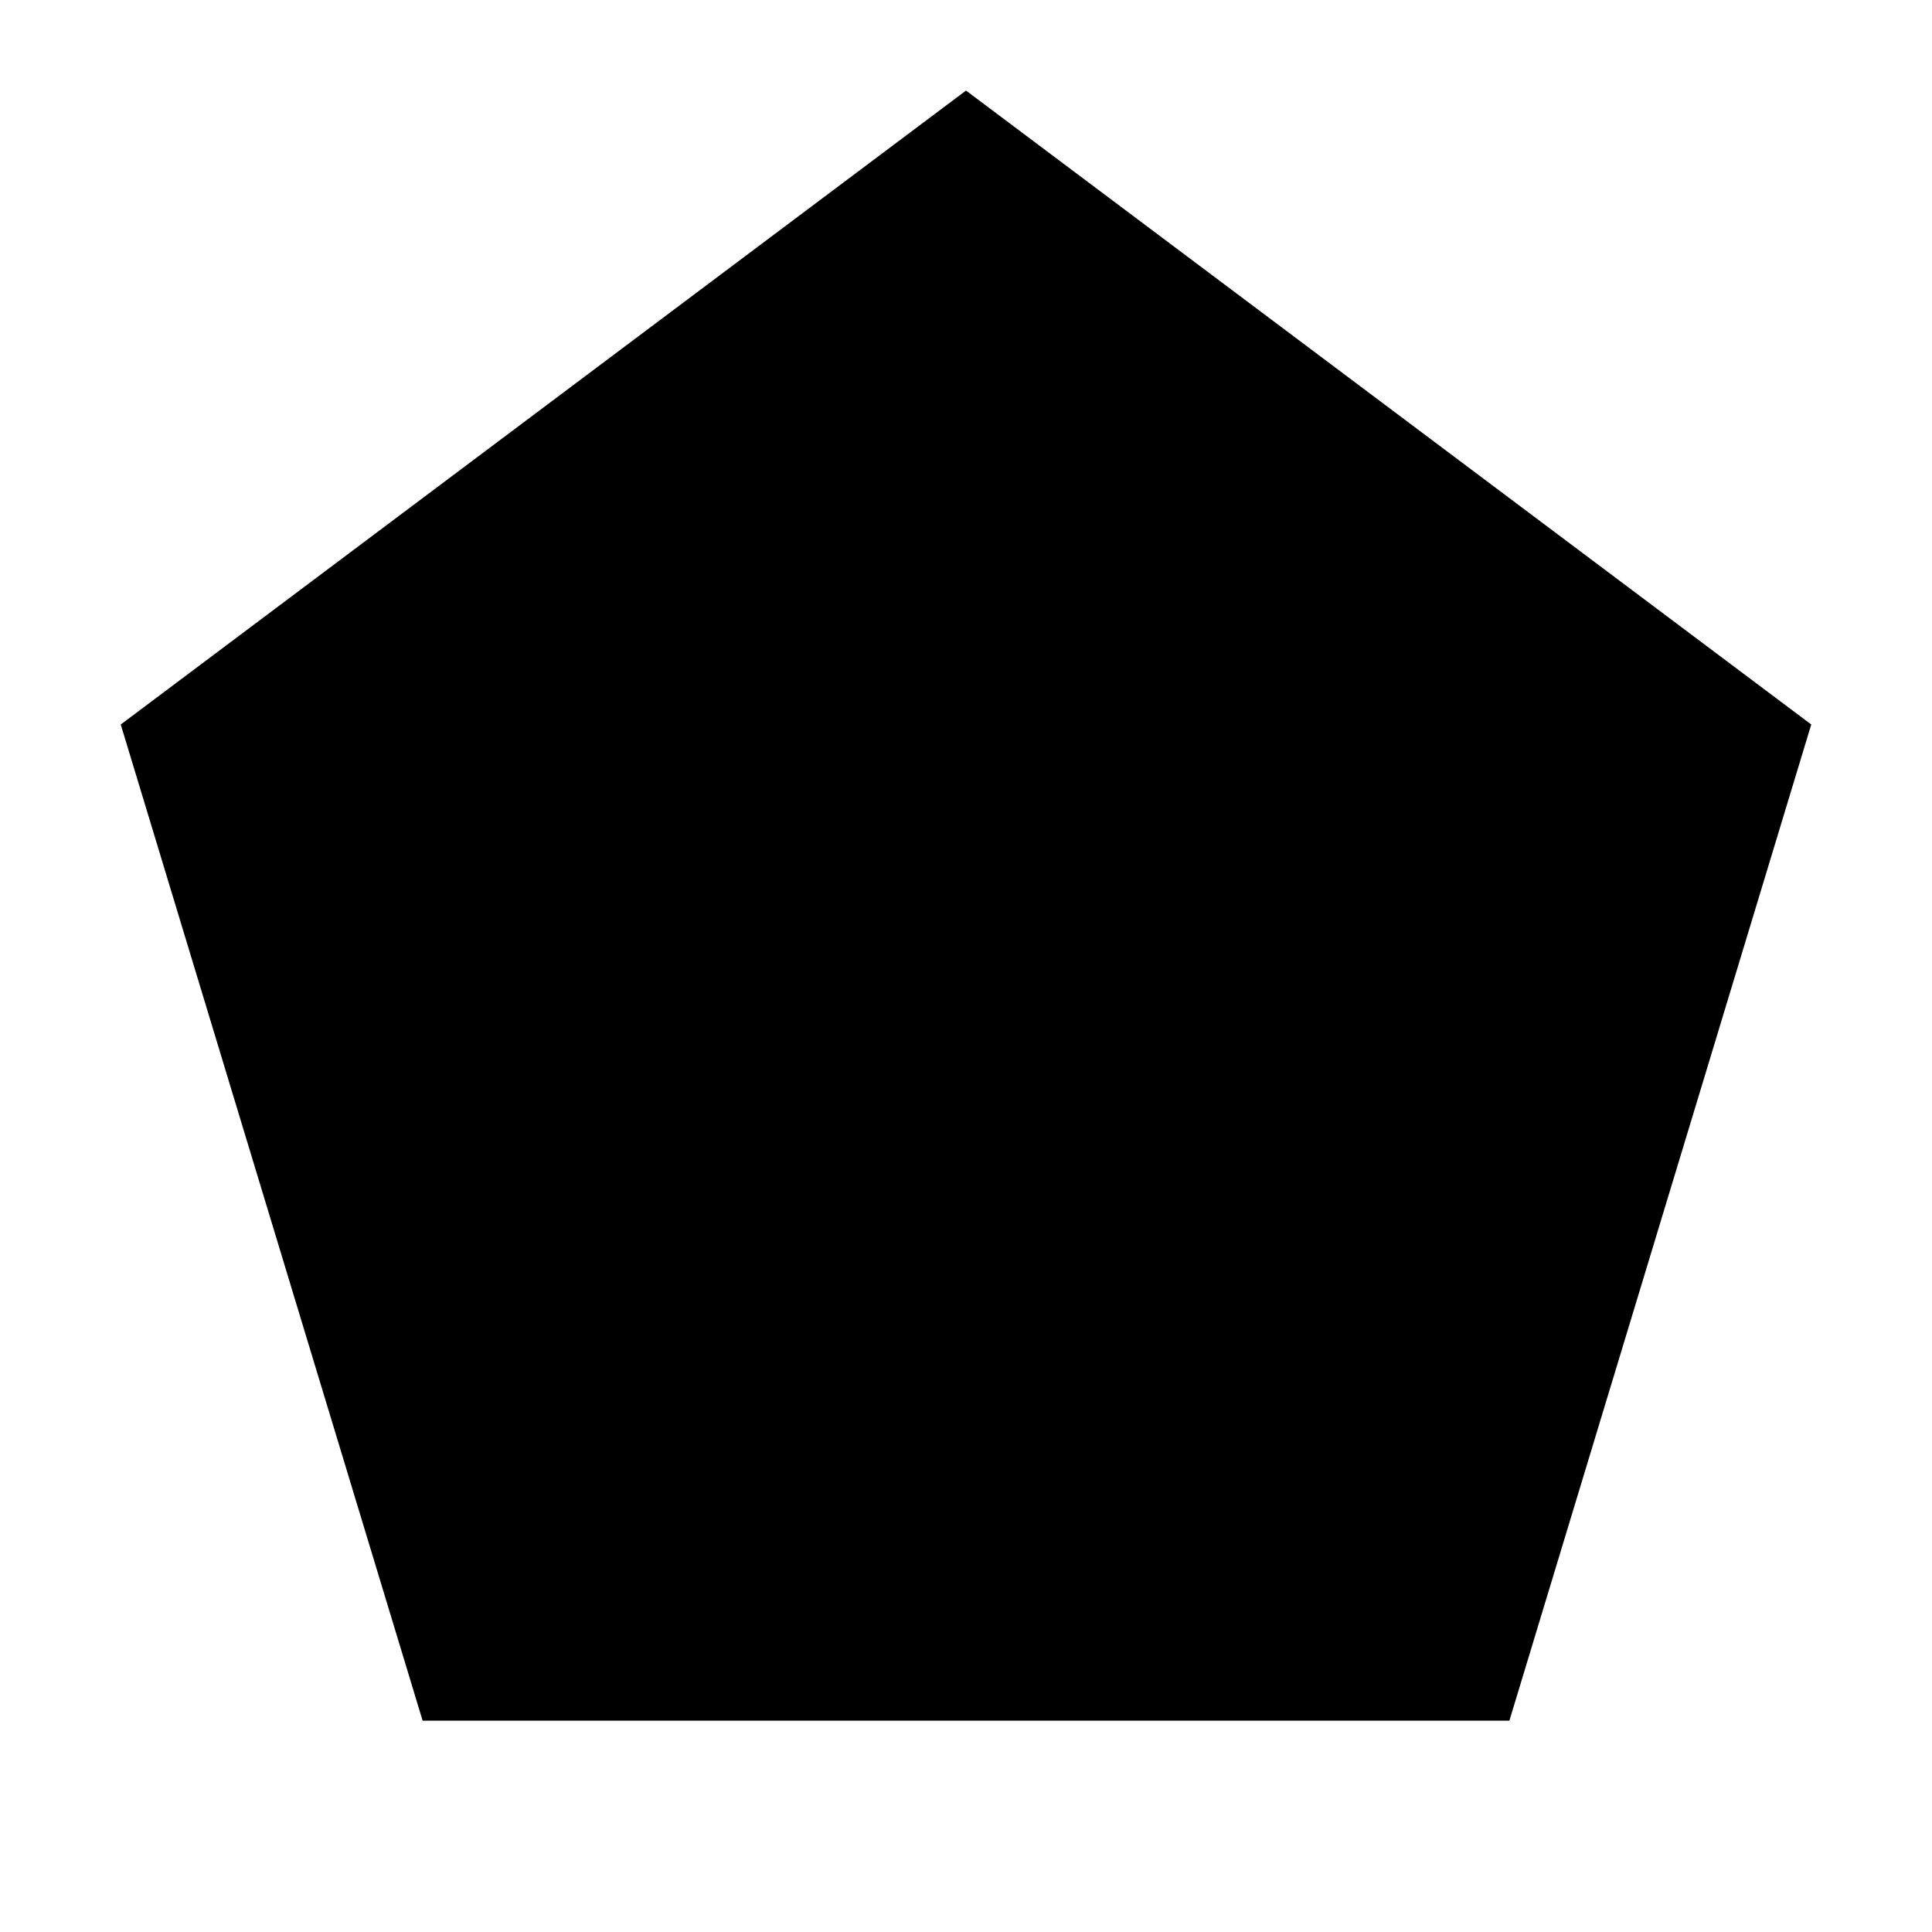<?xml version="1.0" encoding="UTF-8"?>
<!-- pentagon shaped head -->
<svg height="64px" width="64px" viewBox="0 0 64 64" version="1.1" xmlns="http://www.w3.org/2000/svg" xmlns:xlink="http://www.w3.org/1999/xlink">
  <polygon points="32,3 60,24 50,57 14,57 4,24" class="head" />
</svg>
